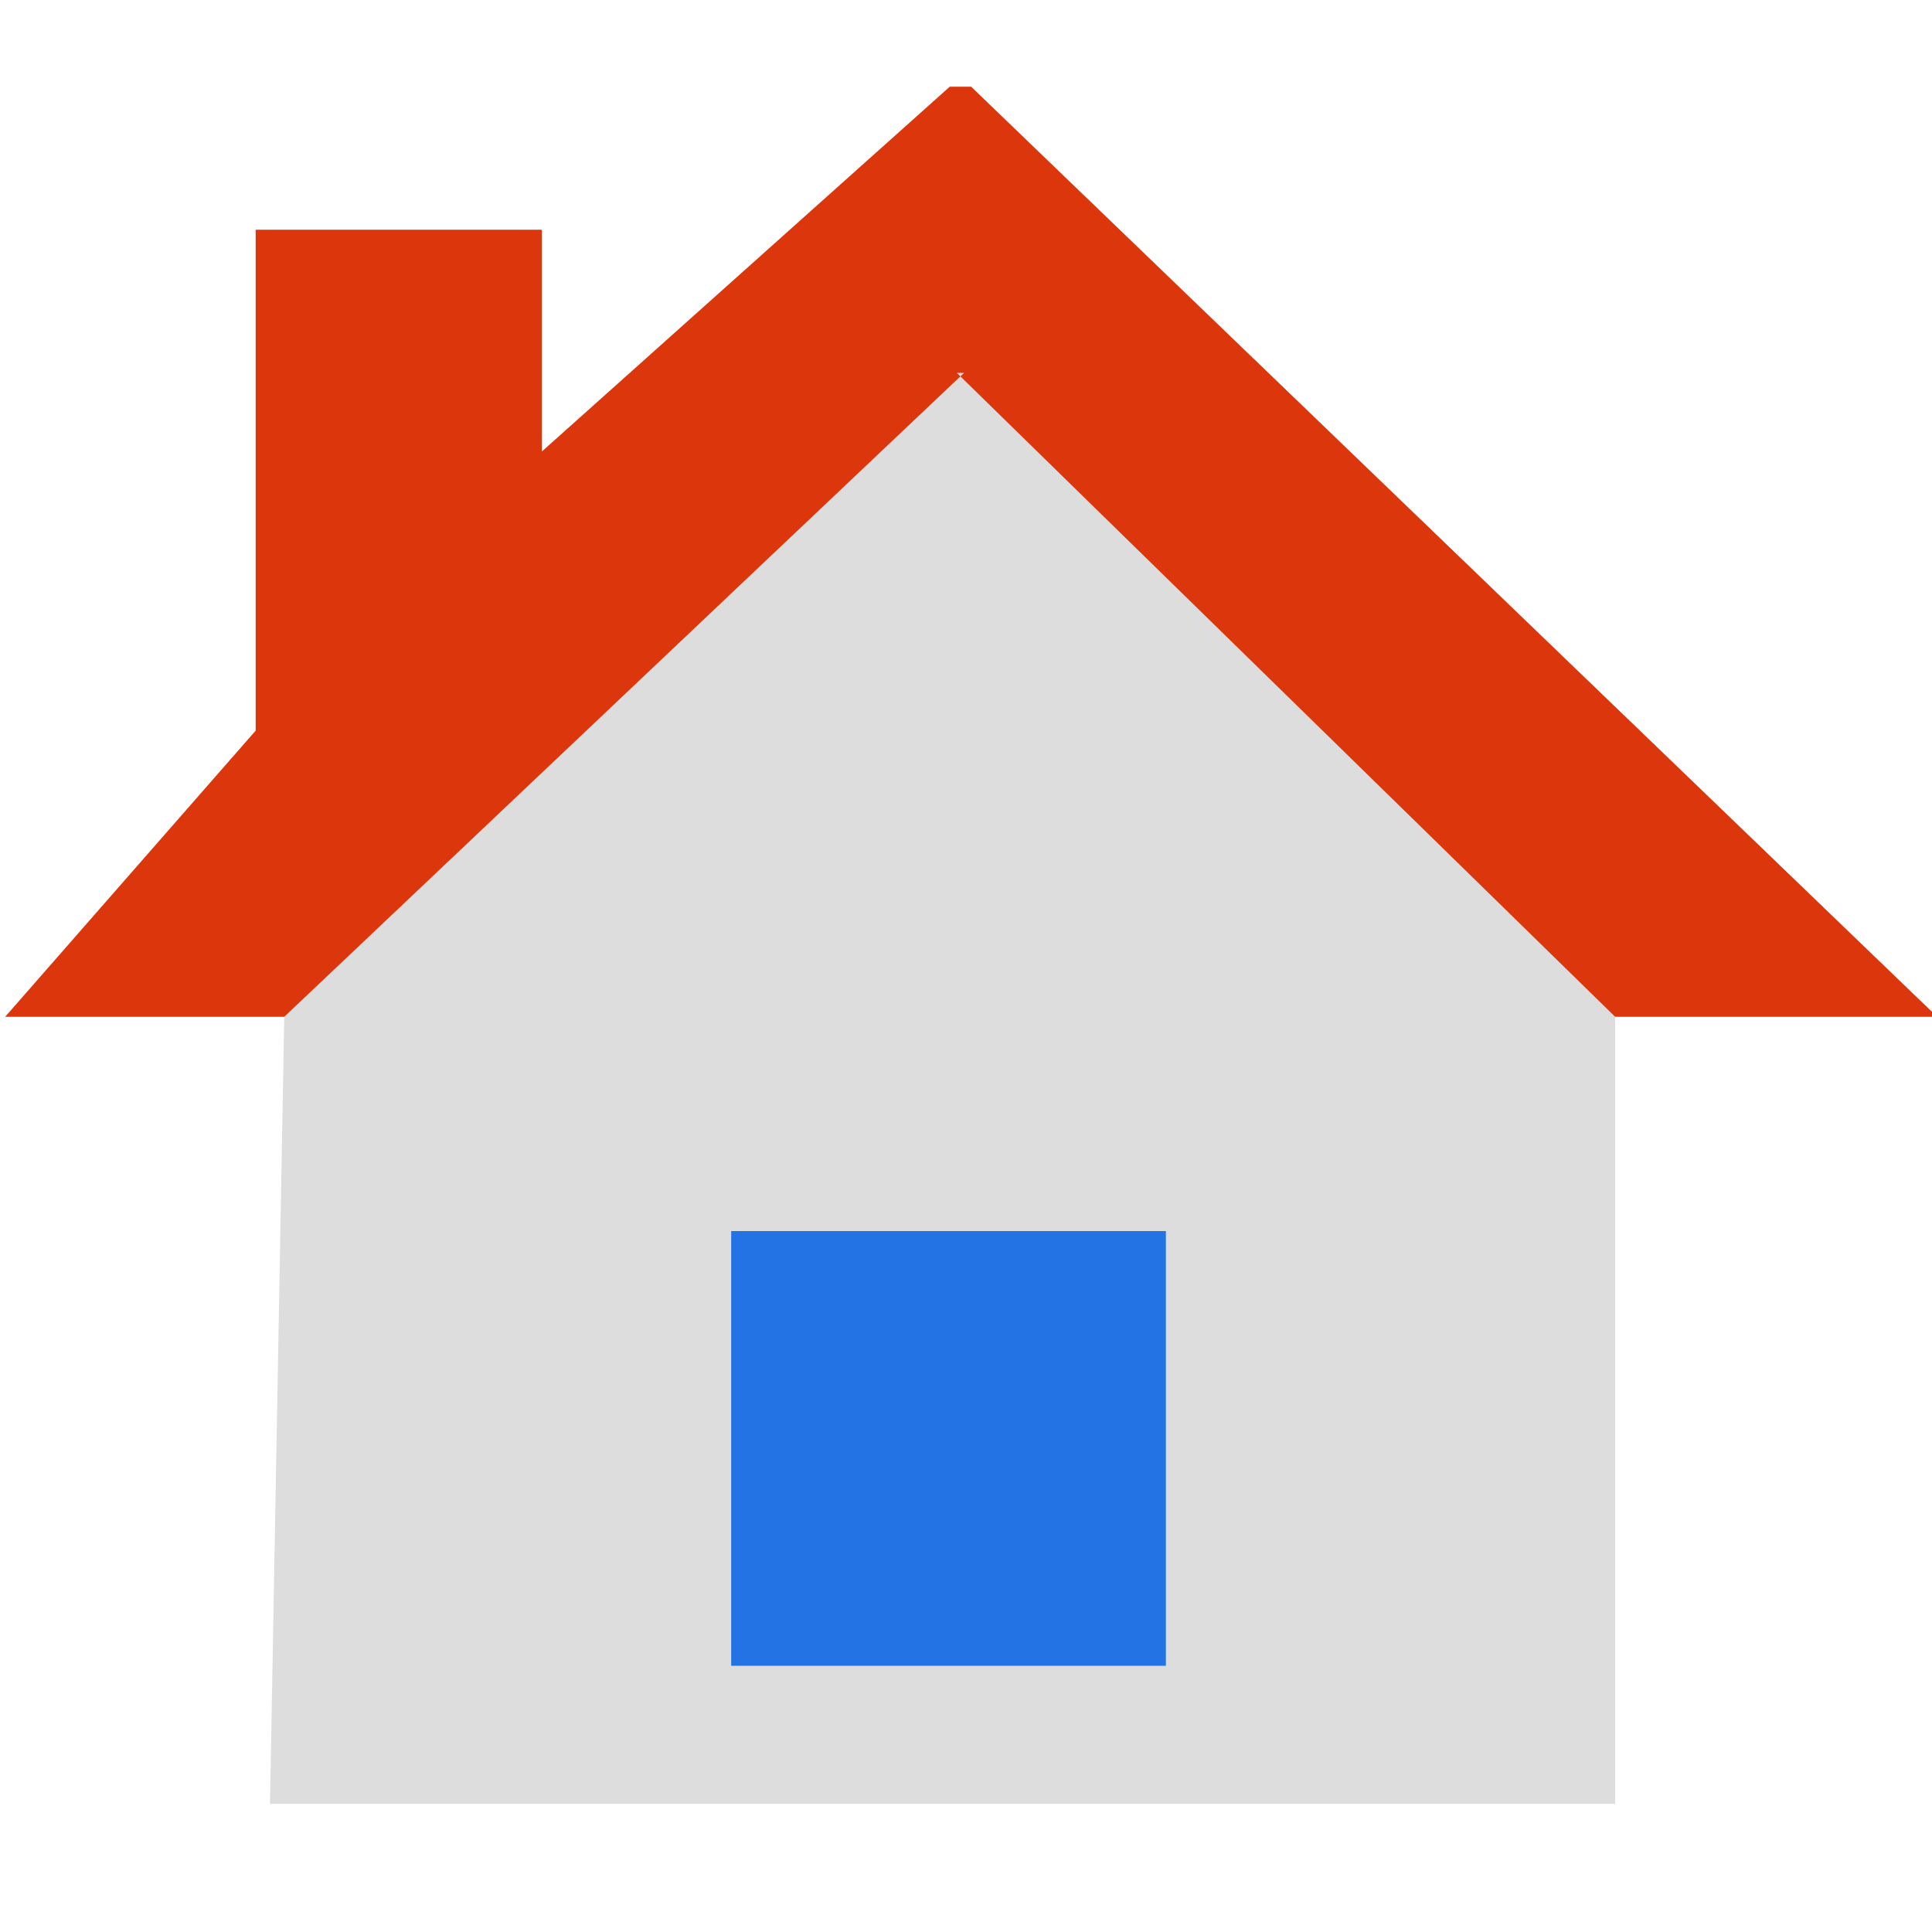 <?xml version="1.0" encoding="utf-8"?>
<!-- Generator: Adobe Illustrator 16.0.4, SVG Export Plug-In . SVG Version: 6.00 Build 0)  -->
<!DOCTYPE svg PUBLIC "-//W3C//DTD SVG 1.1//EN" "http://www.w3.org/Graphics/SVG/1.1/DTD/svg11.dtd">
<svg version="1.1" id="Layer_1" xmlns="http://www.w3.org/2000/svg" xmlns:xlink="http://www.w3.org/1999/xlink" x="0px" y="0px"
	 width="24px" height="24px" viewBox="0 0 24 24" enable-background="new 0 0 24 24" xml:space="preserve">
<g>
	<g>
		<polygon fill-rule="evenodd" clip-rule="evenodd" fill="#DC370C" points="12.064,1.077 11.798,1.077 6.731,5.609 6.731,2.854 
			3.176,2.854 3.176,9.076 0.064,12.631 24.064,12.631 		"/>
		<polygon fill-rule="evenodd" clip-rule="evenodd" fill="#DDDDDD" points="11.886,4.632 11.976,4.632 3.531,12.631 3.354,22.408 
			20.064,22.408 20.064,12.631 		"/>
	</g>
	<rect x="9.083" y="15.293" fill-rule="evenodd" clip-rule="evenodd" fill="#2473E4" width="5.4" height="5.4"/>
</g>
</svg>
